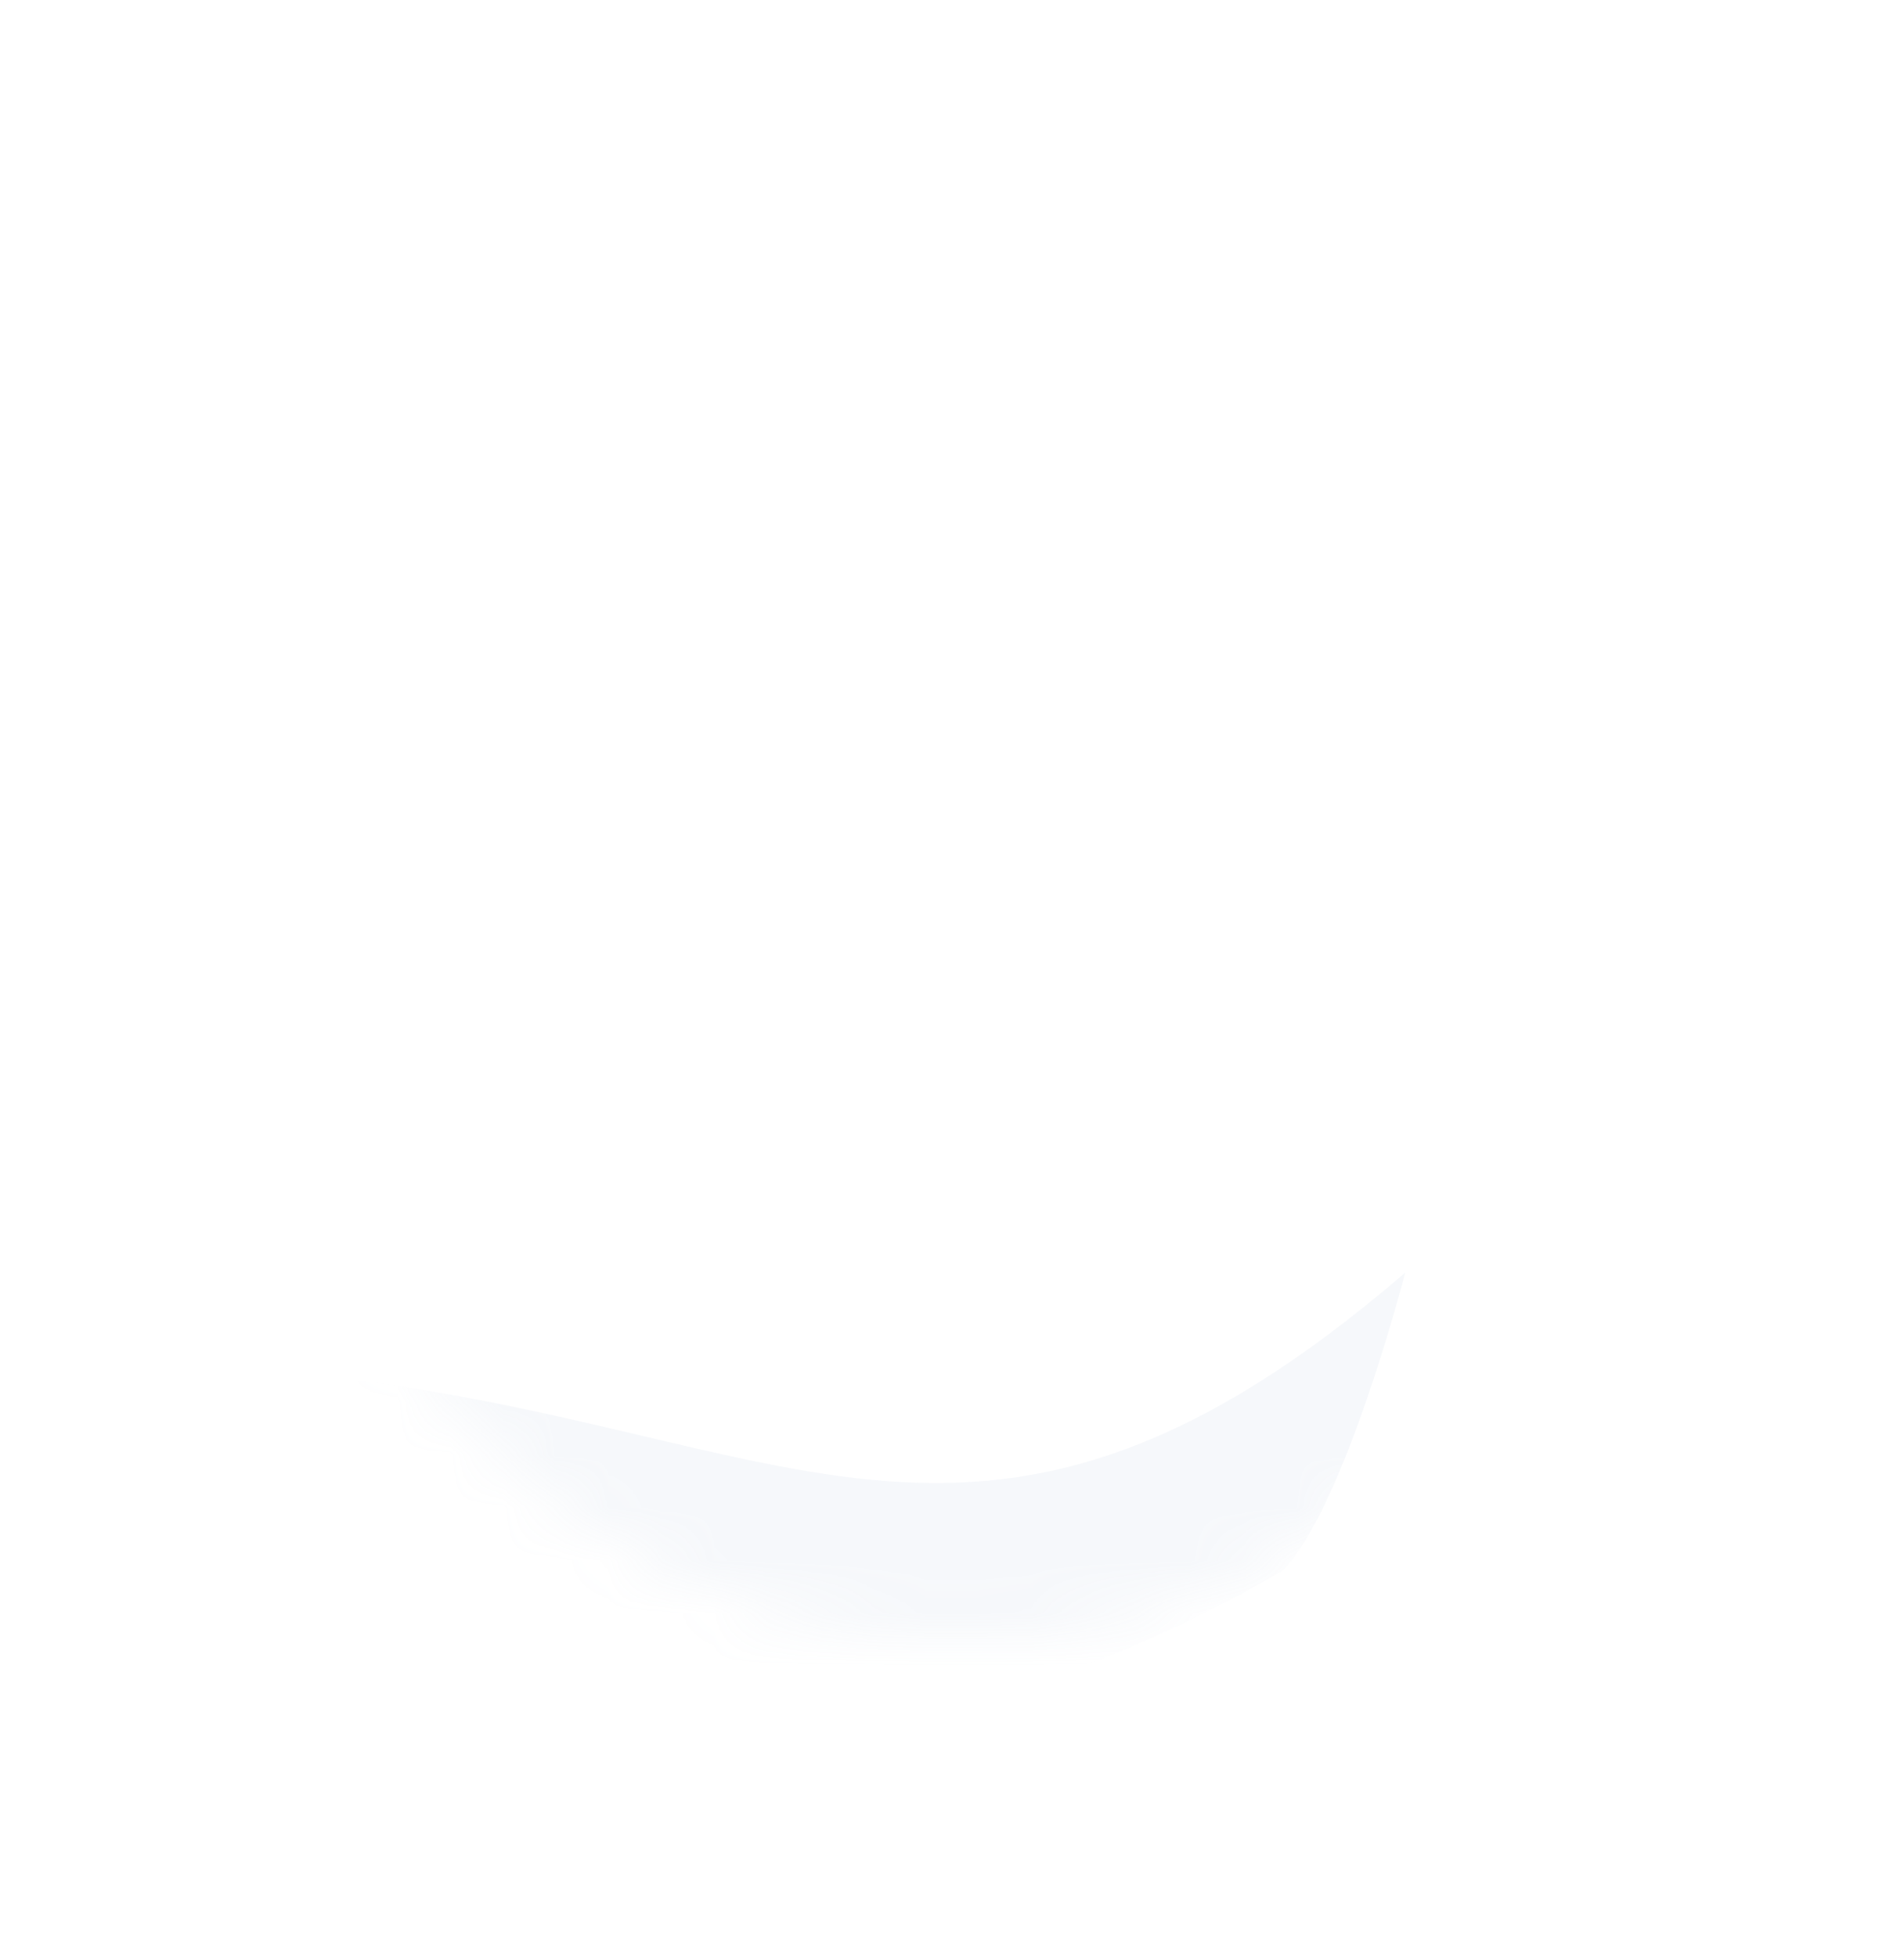 <svg width="36" height="37" viewBox="0 0 36 37" fill="none" xmlns="http://www.w3.org/2000/svg">
<mask id="mask0_443_1184" style="mask-type:alpha" maskUnits="userSpaceOnUse" x="5" y="6" width="26" height="26">
<ellipse cx="17.807" cy="18.537" rx="12.659" ry="12.23" transform="rotate(49.282 17.807 18.537)" fill="url(#paint0_radial_443_1184)"/>
<ellipse cx="17.807" cy="18.537" rx="12.659" ry="12.23" transform="rotate(49.282 17.807 18.537)" fill="url(#paint1_radial_443_1184)"/>
<ellipse cx="17.807" cy="18.537" rx="12.659" ry="12.23" transform="rotate(49.282 17.807 18.537)" fill="url(#paint2_radial_443_1184)"/>
</mask>
<g mask="url(#mask0_443_1184)">
<g filter="url(#filter0_f_443_1184)">
<path d="M26.569 24.057C26.569 24.057 25.428 28.494 24.25 29.693C9.195 38.451 -0.599 25.234 6.364 26.044C15.016 27.051 18.617 30.901 26.569 24.057Z" fill="#91A4C9" fill-opacity="0.08"/>
</g>
</g>
<defs>
<filter id="filter0_f_443_1184" x="-7.607" y="12.371" width="45.862" height="32.018" filterUnits="userSpaceOnUse" color-interpolation-filters="sRGB">
<feFlood flood-opacity="0" result="BackgroundImageFix"/>
<feBlend mode="normal" in="SourceGraphic" in2="BackgroundImageFix" result="shape"/>
<feGaussianBlur stdDeviation="5.843" result="effect1_foregroundBlur_443_1184"/>
</filter>
<radialGradient id="paint0_radial_443_1184" cx="0" cy="0" r="1" gradientUnits="userSpaceOnUse" gradientTransform="translate(14.1 16.004) rotate(24.336) scale(28.363 26.922)">
<stop offset="0.354" stop-color="#DAE5FC"/>
<stop offset="0.81" stop-color="#91A4C9"/>
</radialGradient>
<radialGradient id="paint1_radial_443_1184" cx="0" cy="0" r="1" gradientUnits="userSpaceOnUse" gradientTransform="translate(11.89 26.027) rotate(-52.913) scale(16.148 18.227)">
<stop stop-opacity="0.61"/>
<stop offset="1" stop-opacity="0"/>
</radialGradient>
<radialGradient id="paint2_radial_443_1184" cx="0" cy="0" r="1" gradientUnits="userSpaceOnUse" gradientTransform="translate(25.635 18.537) rotate(180) scale(21.61 16.799)">
<stop stop-color="white" stop-opacity="0"/>
<stop offset="0.827" stop-color="white" stop-opacity="0"/>
<stop offset="1" stop-color="white"/>
</radialGradient>
</defs>
</svg>
